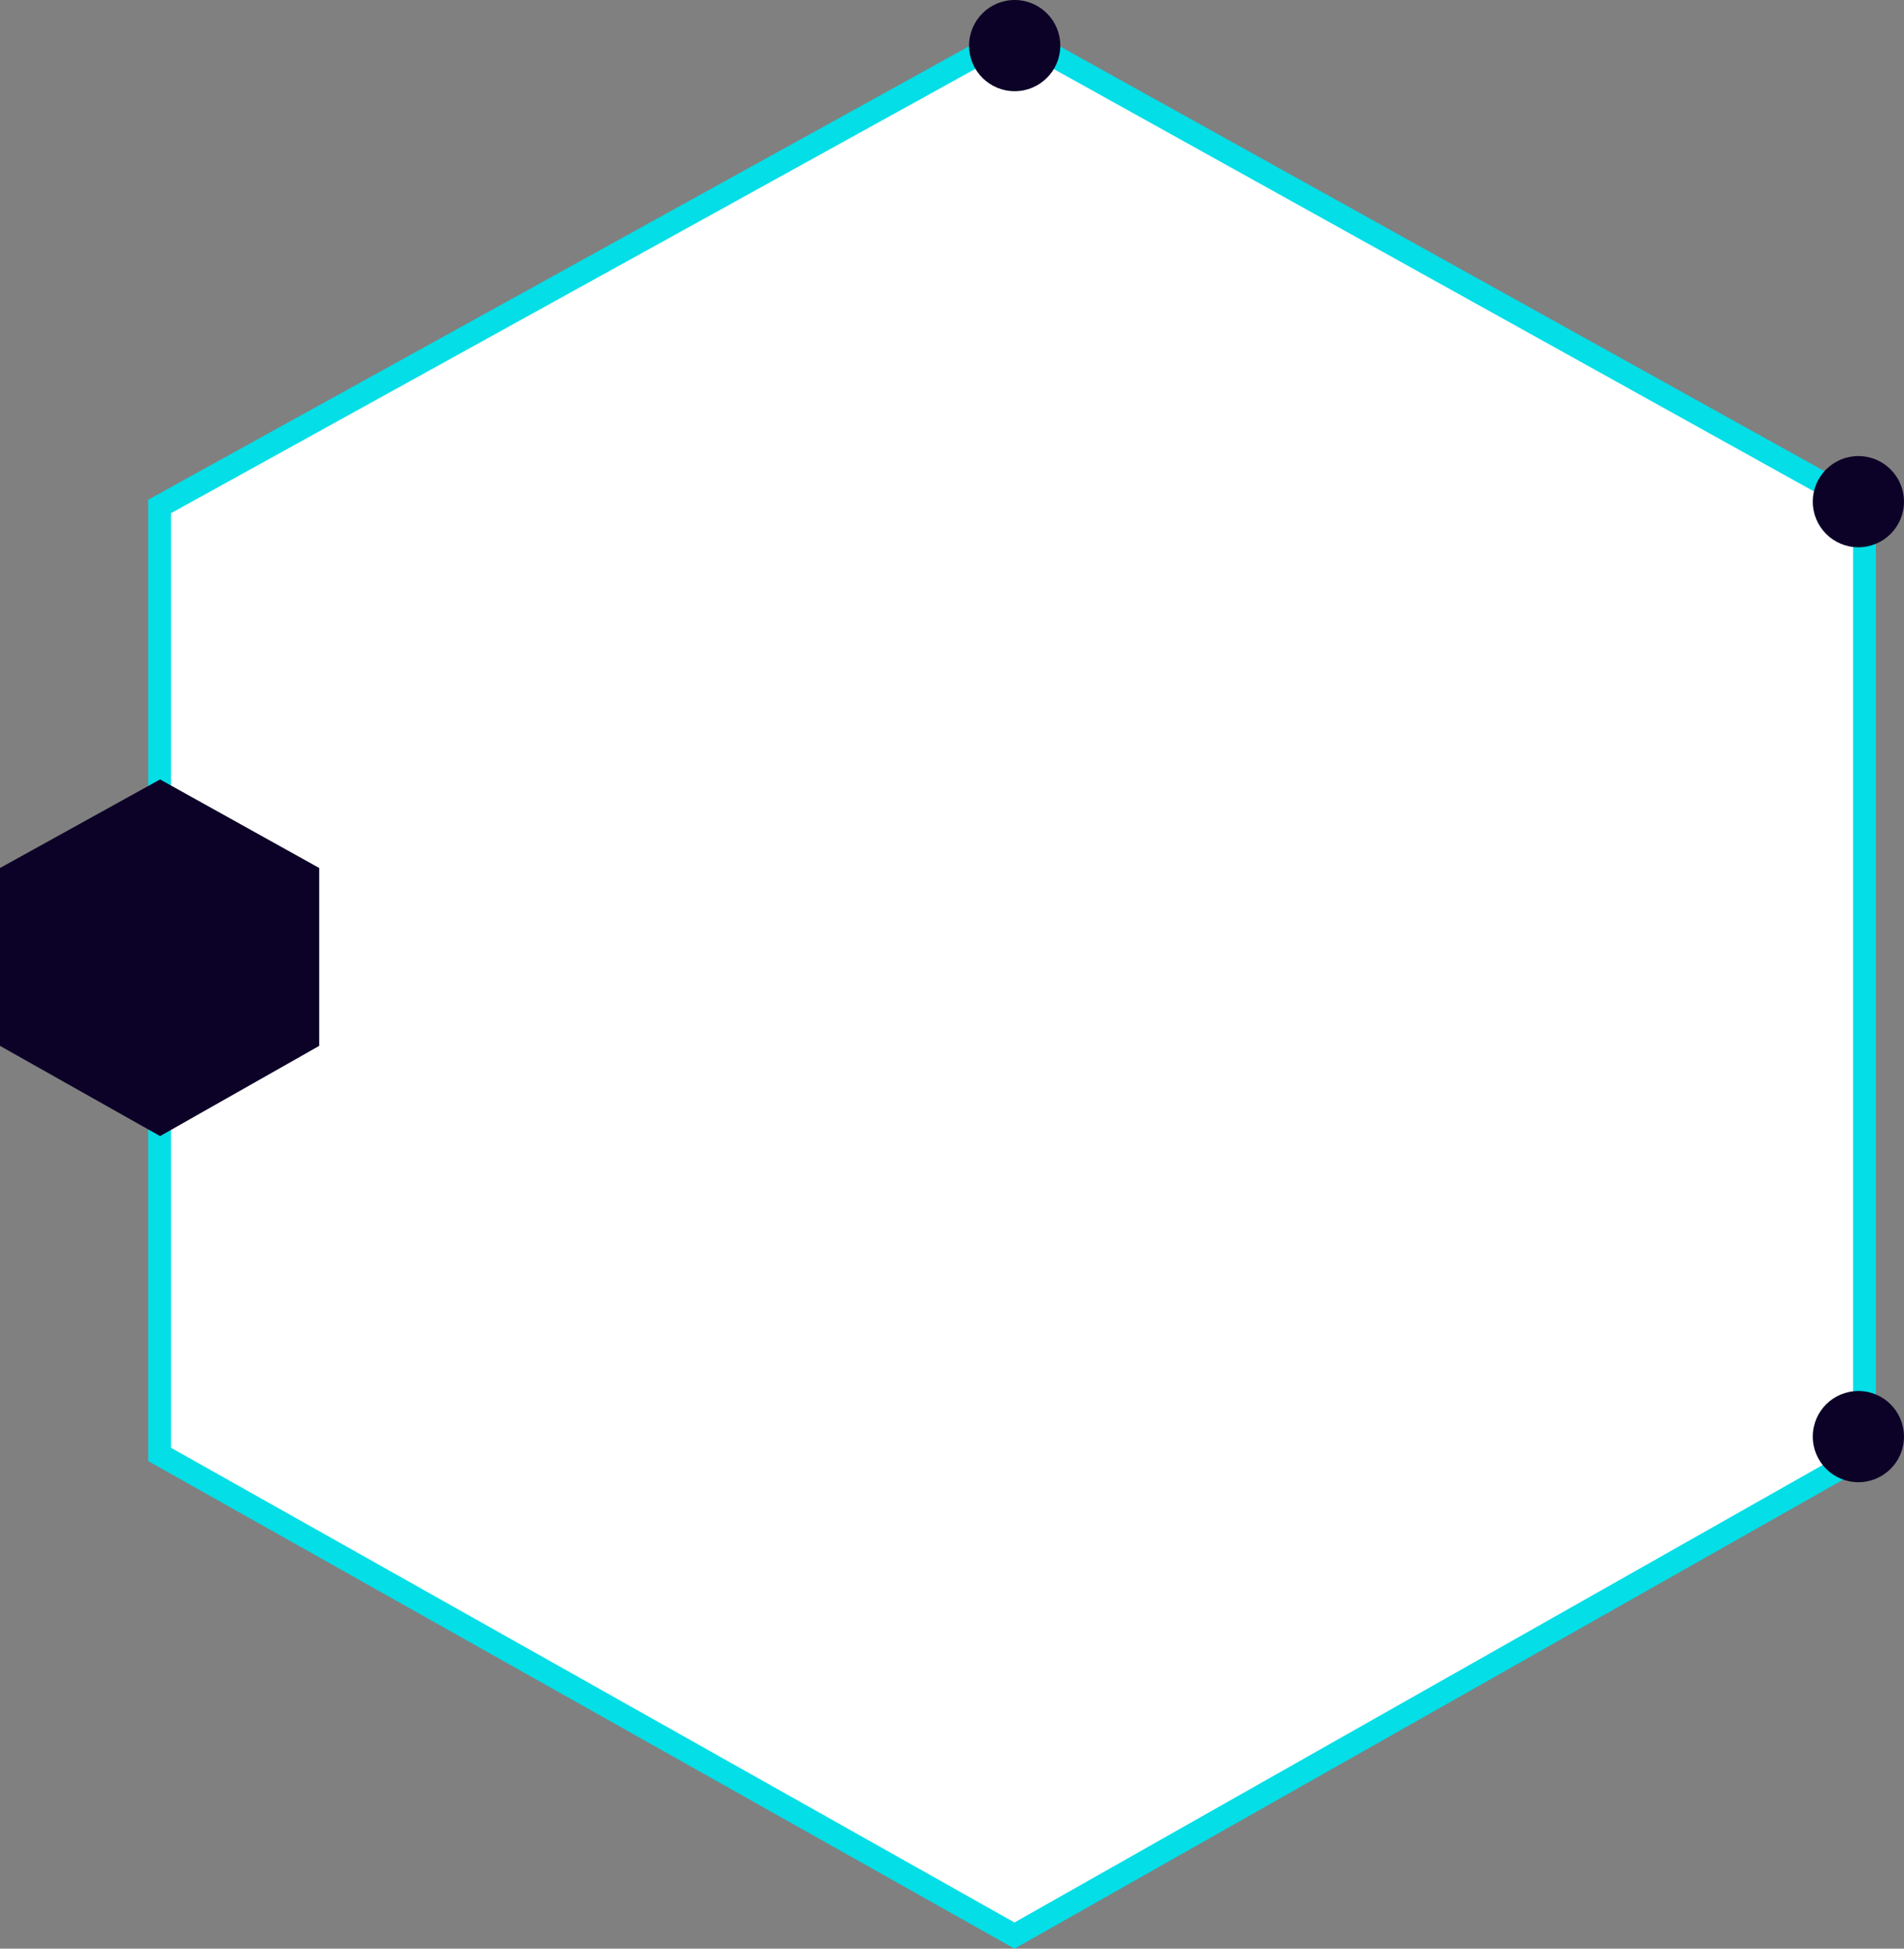 <svg xmlns="http://www.w3.org/2000/svg" width="83.5" height="85.455" viewBox="0 0 83.5 85.455">
  <rect x="0" y="0" width="83.5" height="85.455" fill="#808080" stroke="none"/>
  <g id="Process_Polygon_HoverState" transform="translate(-56.899)">
    <path id="Path_22" data-name="Path 22" d="M4093.244,2445.818l37.277,20.71V2508.1l-37.277,21.1h0l-37.492-21.1v-41.572Z" transform="translate(-3991.854 -2444.318)" fill="#fff" stroke="#03dee7" stroke-width="1"/>
    <circle id="Ellipse_29" data-name="Ellipse 29" cx="2" cy="2" r="2" transform="translate(136.398 61)" fill="#0c0227"/>
    <circle id="Ellipse_31" data-name="Ellipse 31" cx="2" cy="2" r="2" transform="translate(136.398 20)" fill="#0c0227"/>
    <circle id="Ellipse_30" data-name="Ellipse 30" cx="2" cy="2" r="2" transform="translate(99.398)" fill="#0c0227"/>
    <path id="Path_23" data-name="Path 23" d="M4062.773,2445.819l6.98,3.884v7.8l-6.98,3.957h0l-7.02-3.957v-7.8Z" transform="translate(-3998.854 -2411.638)" fill="#0c0227"/>
  </g>
</svg>

